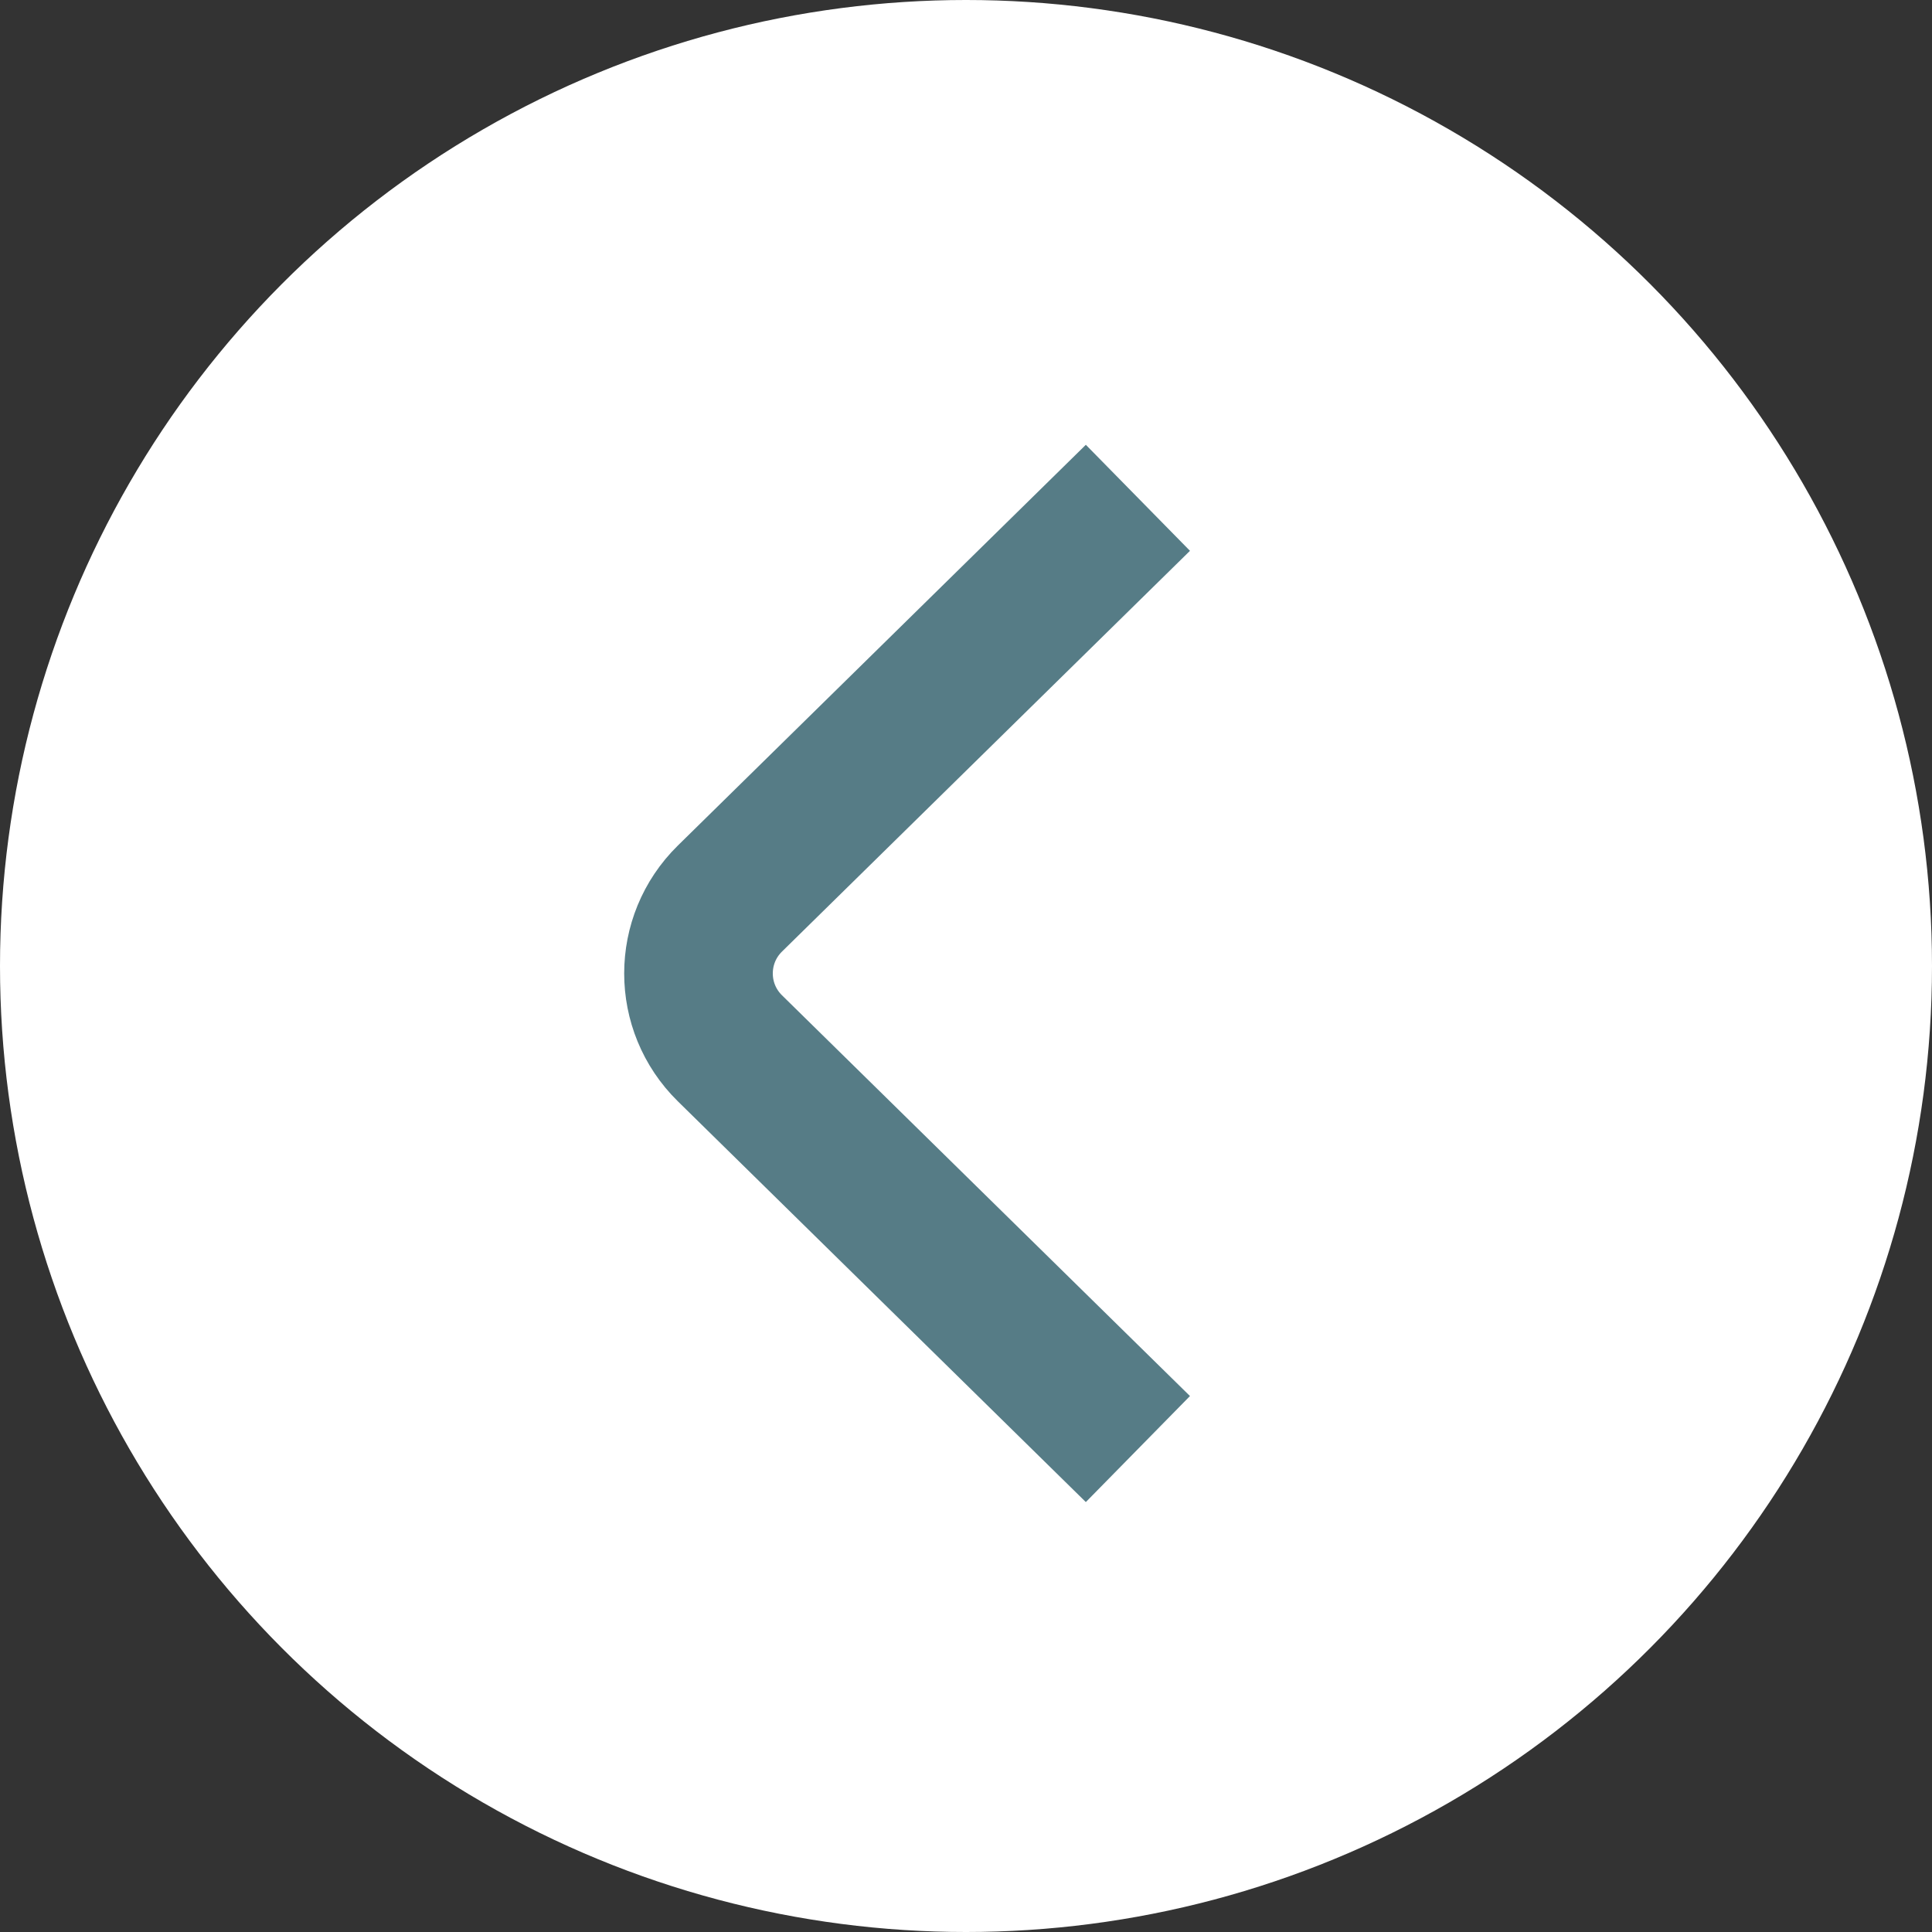 <svg width="130" height="130" viewBox="0 0 130 130" fill="none" xmlns="http://www.w3.org/2000/svg">
<rect x="0" y="0" width="130" height="130" fill="#333333" stroke="none"/>
<circle cx="65" cy="65" r="65" fill="white"/>
<path d="M73 94L49.115 70.538C46.295 67.767 46.295 63.233 49.115 60.462L73 37" stroke="#567C86" stroke-width="10" stroke-miterlimit="10" stroke-linecap="square" stroke-linejoin="round"/>
</svg>
